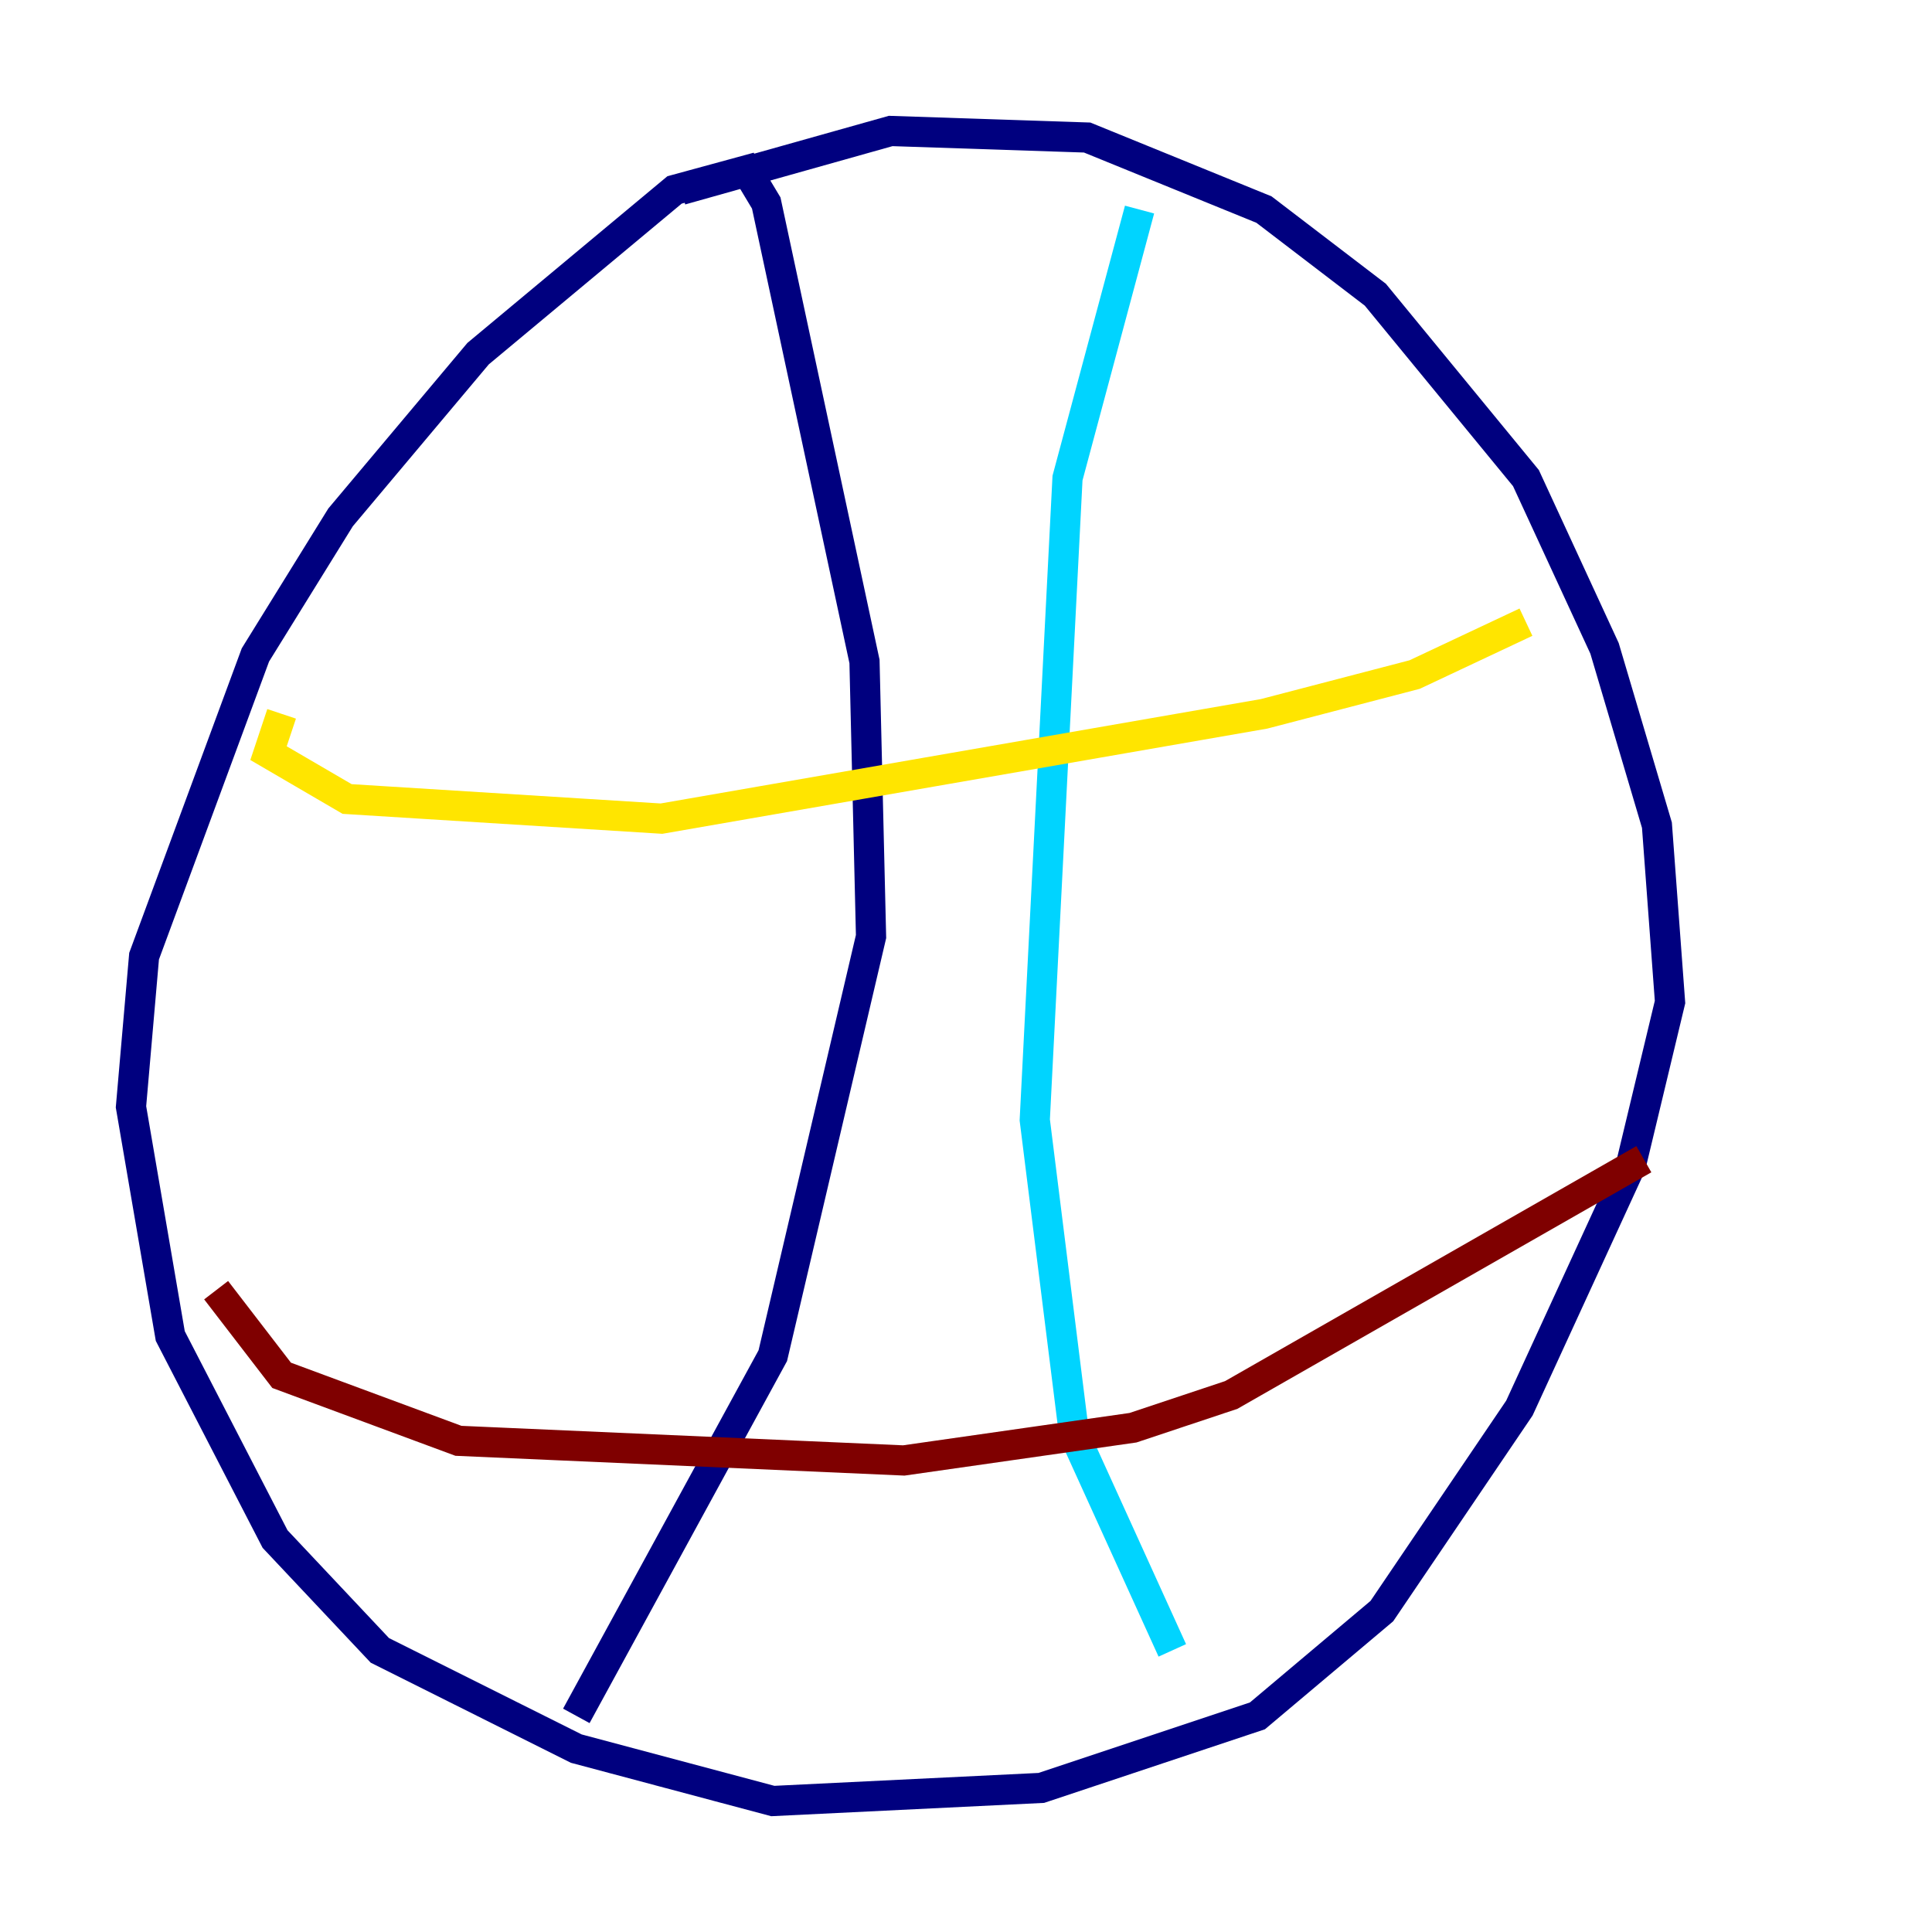 <?xml version="1.0" encoding="utf-8" ?>
<svg baseProfile="tiny" height="128" version="1.2" viewBox="0,0,128,128" width="128" xmlns="http://www.w3.org/2000/svg" xmlns:ev="http://www.w3.org/2001/xml-events" xmlns:xlink="http://www.w3.org/1999/xlink"><defs /><polyline fill="none" points="45.125,12.583 59.01,8.678 72.027,9.112 83.742,13.885 91.119,19.525 101.098,31.675 106.305,42.956 109.776,54.671 110.644,66.386 108.041,77.234 100.664,93.288 91.552,106.739 83.308,113.681 68.99,118.454 51.2,119.322 38.183,115.851 25.166,109.342 18.224,101.966 11.281,88.515 8.678,73.329 9.546,63.349 16.922,43.39 22.563,34.278 31.675,23.43 44.691,12.583 49.464,11.281 50.766,13.451 57.275,43.824 57.709,62.047 51.2,89.817 38.183,113.681" stroke="#00007f" stroke-width="2" /><polyline fill="none" points="75.498,13.885 70.725,31.675 68.556,74.197 71.159,95.024 77.668,109.342" stroke="#00d4ff" stroke-width="2" /><polyline fill="none" points="101.098,41.22 93.722,44.691 83.742,47.295 43.824,54.237 22.997,52.936 17.79,49.898 18.658,47.295" stroke="#ffe500" stroke-width="2" /><polyline fill="none" points="108.909,76.8 81.573,92.42 75.064,94.59 59.878,96.759 30.373,95.458 18.658,91.119 14.319,85.478" stroke="#7f0000" stroke-width="2" /></svg>